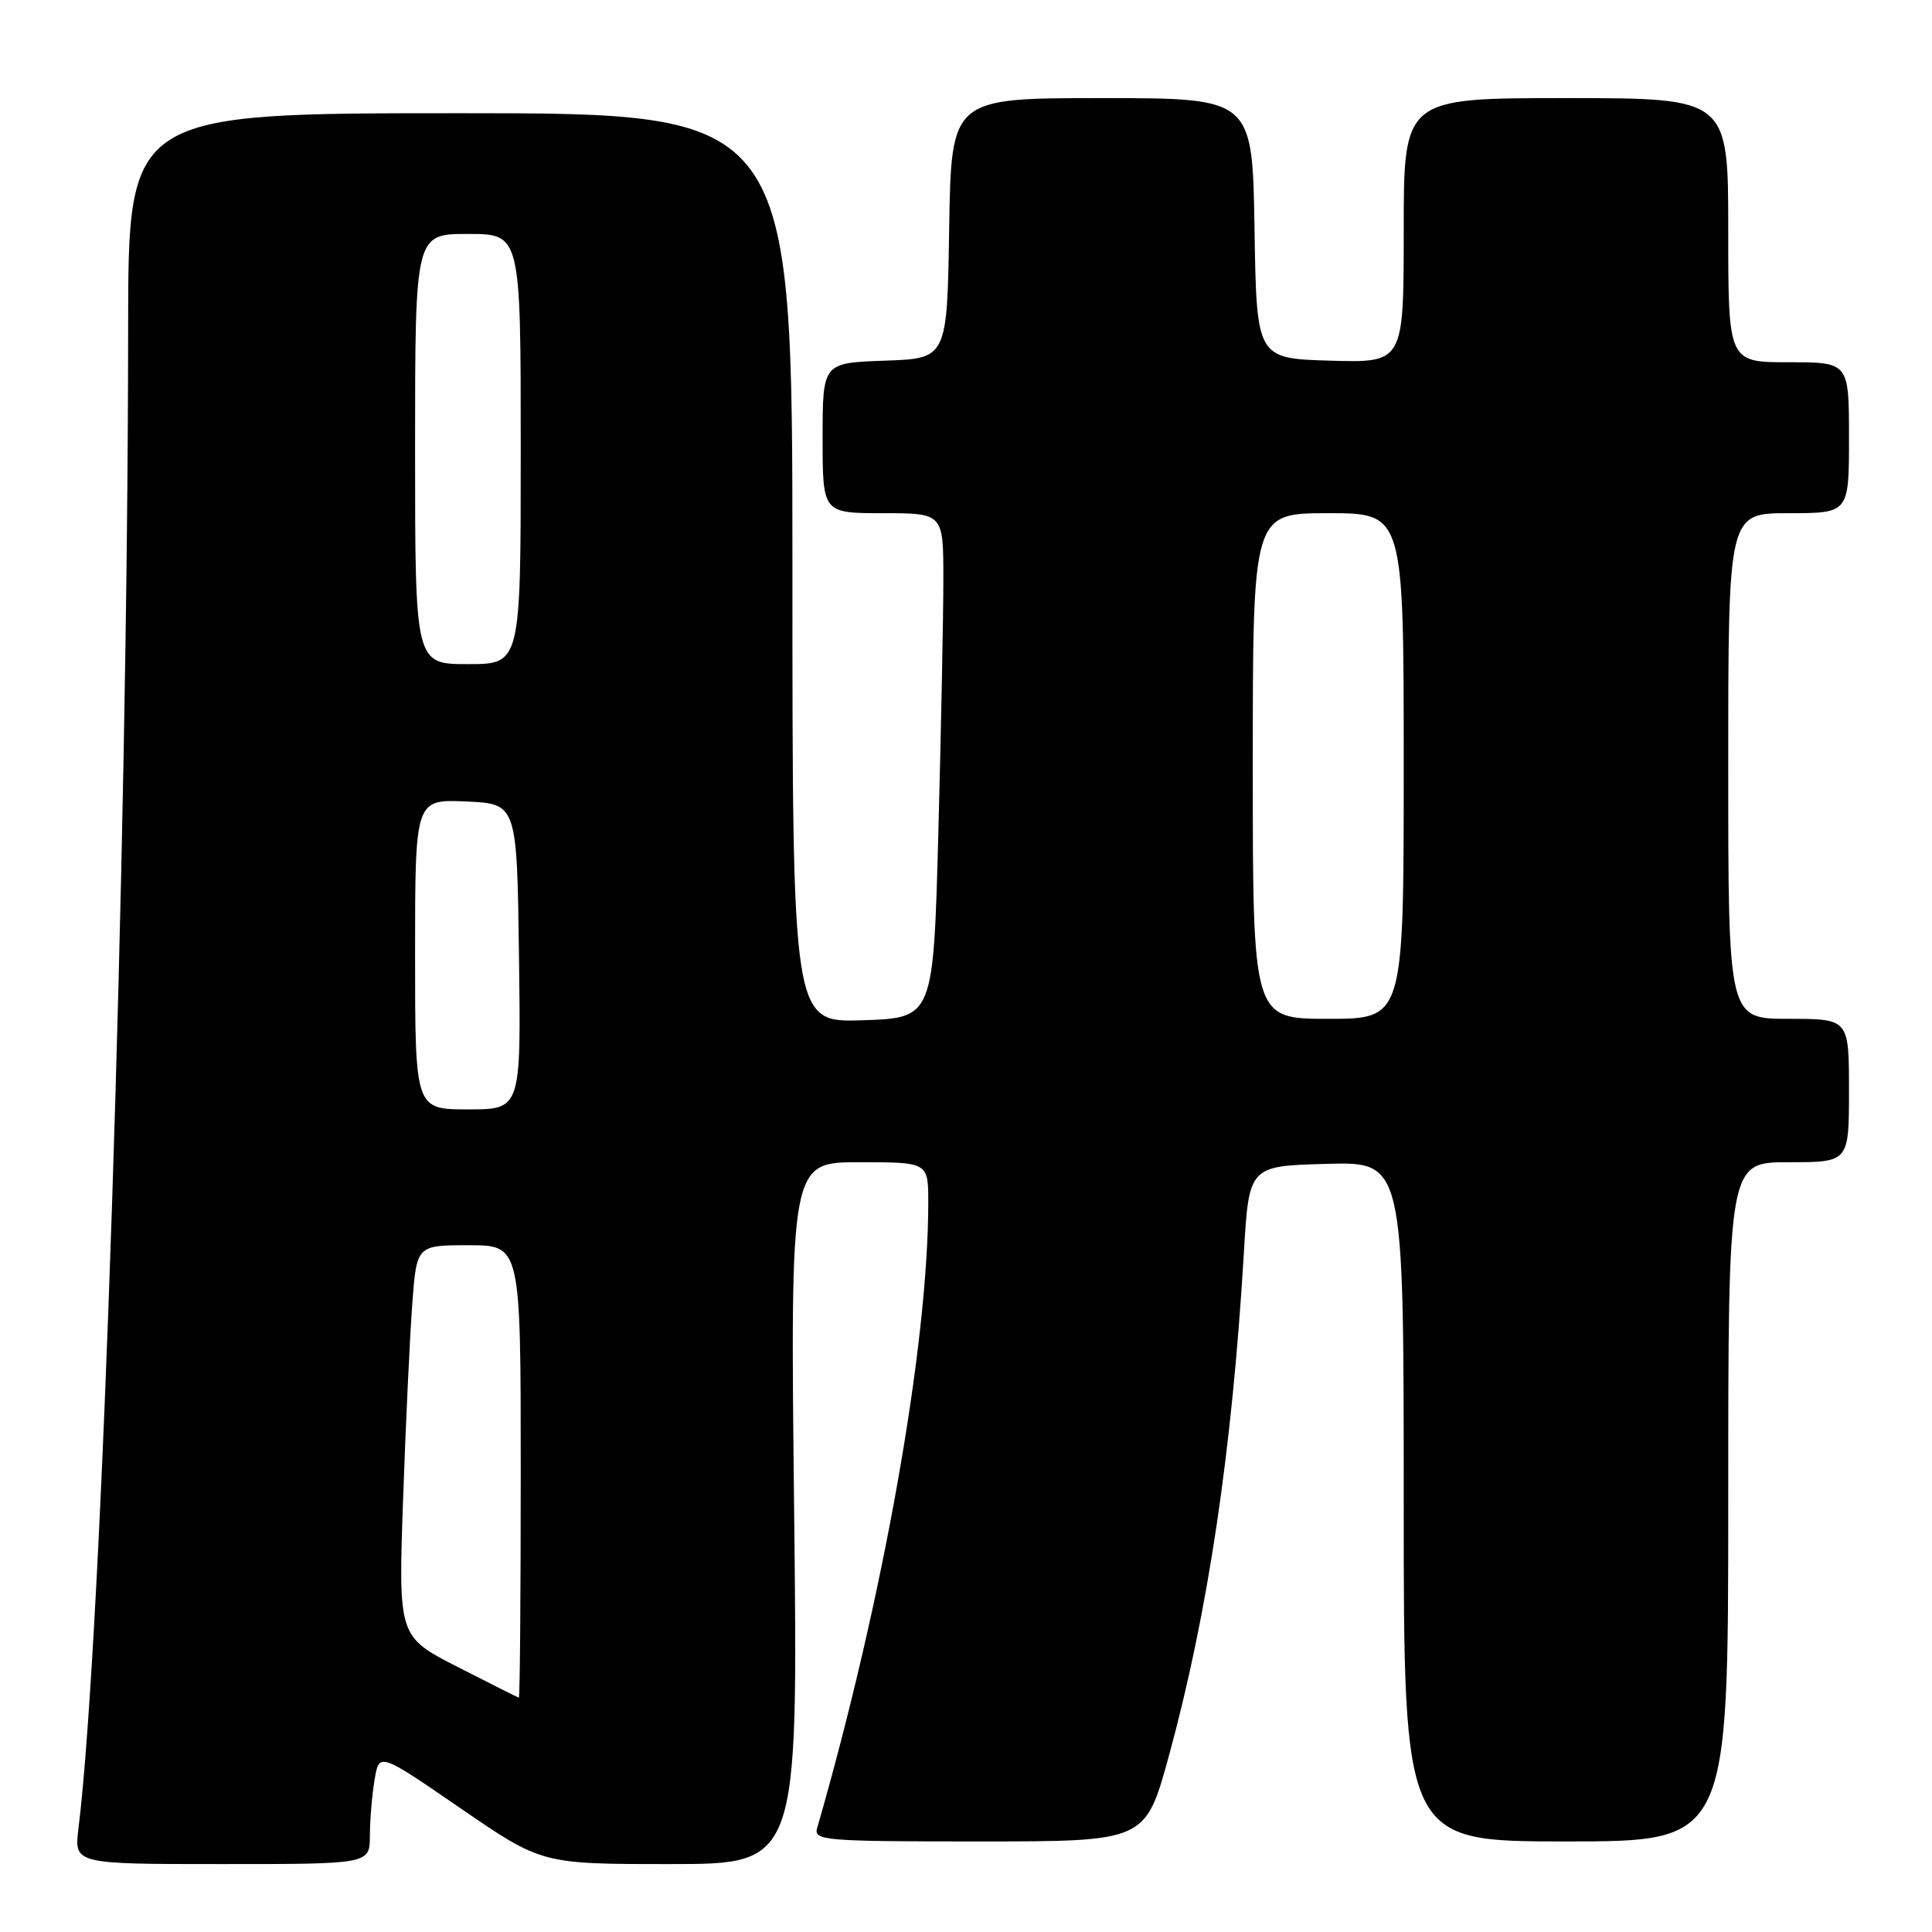 <?xml version="1.0" encoding="UTF-8" standalone="no"?>
<!DOCTYPE svg PUBLIC "-//W3C//DTD SVG 1.1//EN" "http://www.w3.org/Graphics/SVG/1.1/DTD/svg11.dtd" >
<svg xmlns="http://www.w3.org/2000/svg" xmlns:xlink="http://www.w3.org/1999/xlink" version="1.1" viewBox="0 0 256 256">
 <g >
 <path fill="currentColor"
d=" M 49.01 243.25 C 49.02 241.19 49.29 237.86 49.63 235.85 C 50.23 232.19 50.23 232.19 61.01 239.60 C 71.79 247.00 71.79 247.00 88.77 247.00 C 105.75 247.00 105.75 247.00 105.23 200.50 C 104.71 154.00 104.71 154.00 113.85 154.00 C 123.00 154.00 123.00 154.00 123.00 159.33 C 123.00 178.28 117.03 211.90 108.27 242.25 C 107.80 243.88 109.29 244.00 129.77 244.00 C 151.77 244.00 151.77 244.00 154.86 232.75 C 160.05 213.80 163.25 192.39 164.82 166.00 C 165.50 154.50 165.50 154.50 175.75 154.22 C 186.00 153.93 186.00 153.93 186.00 198.97 C 186.00 244.00 186.00 244.00 207.50 244.00 C 229.00 244.00 229.00 244.00 229.00 199.00 C 229.00 154.00 229.00 154.00 237.00 154.00 C 245.00 154.00 245.00 154.00 245.00 144.50 C 245.00 135.00 245.00 135.00 237.00 135.00 C 229.00 135.00 229.00 135.00 229.00 101.50 C 229.00 68.00 229.00 68.00 237.00 68.00 C 245.00 68.00 245.00 68.00 245.00 58.00 C 245.00 48.00 245.00 48.00 237.00 48.00 C 229.00 48.00 229.00 48.00 229.00 30.50 C 229.00 13.00 229.00 13.00 207.50 13.00 C 186.00 13.00 186.00 13.00 186.00 30.54 C 186.00 48.07 186.00 48.07 176.25 47.79 C 166.50 47.50 166.50 47.50 166.23 30.25 C 165.95 13.00 165.95 13.00 146.00 13.00 C 126.05 13.00 126.05 13.00 125.77 30.25 C 125.50 47.50 125.50 47.50 117.25 47.79 C 109.00 48.08 109.00 48.08 109.00 58.04 C 109.00 68.00 109.00 68.00 117.00 68.00 C 125.00 68.00 125.00 68.00 125.00 76.75 C 125.00 81.56 124.70 96.61 124.34 110.19 C 123.68 134.87 123.68 134.87 114.34 135.19 C 105.00 135.50 105.00 135.50 105.00 75.25 C 105.00 15.00 105.00 15.00 61.00 15.00 C 17.00 15.00 17.00 15.00 16.98 43.25 C 16.94 113.53 13.52 217.02 10.40 242.25 C 9.81 247.00 9.81 247.00 29.41 247.00 C 49.00 247.00 49.00 247.00 49.01 243.25 Z  M 60.64 220.88 C 52.78 216.86 52.78 216.86 53.41 198.68 C 53.76 188.68 54.31 177.01 54.63 172.75 C 55.21 165.00 55.21 165.00 62.10 165.00 C 69.00 165.00 69.00 165.00 69.00 195.00 C 69.00 211.50 68.89 224.98 68.75 224.95 C 68.61 224.92 64.96 223.09 60.64 220.88 Z  M 55.00 126.45 C 55.00 105.91 55.00 105.91 61.75 106.20 C 68.50 106.50 68.50 106.50 68.77 126.75 C 69.04 147.00 69.04 147.00 62.02 147.00 C 55.00 147.00 55.00 147.00 55.00 126.45 Z  M 166.00 101.50 C 166.00 68.00 166.00 68.00 176.00 68.00 C 186.00 68.00 186.00 68.00 186.00 101.50 C 186.00 135.00 186.00 135.00 176.00 135.00 C 166.00 135.00 166.00 135.00 166.00 101.50 Z  M 55.00 59.50 C 55.00 31.00 55.00 31.00 62.00 31.00 C 69.00 31.00 69.00 31.00 69.00 59.50 C 69.00 88.00 69.00 88.00 62.00 88.00 C 55.00 88.00 55.00 88.00 55.00 59.50 Z "/>
</g>
</svg>